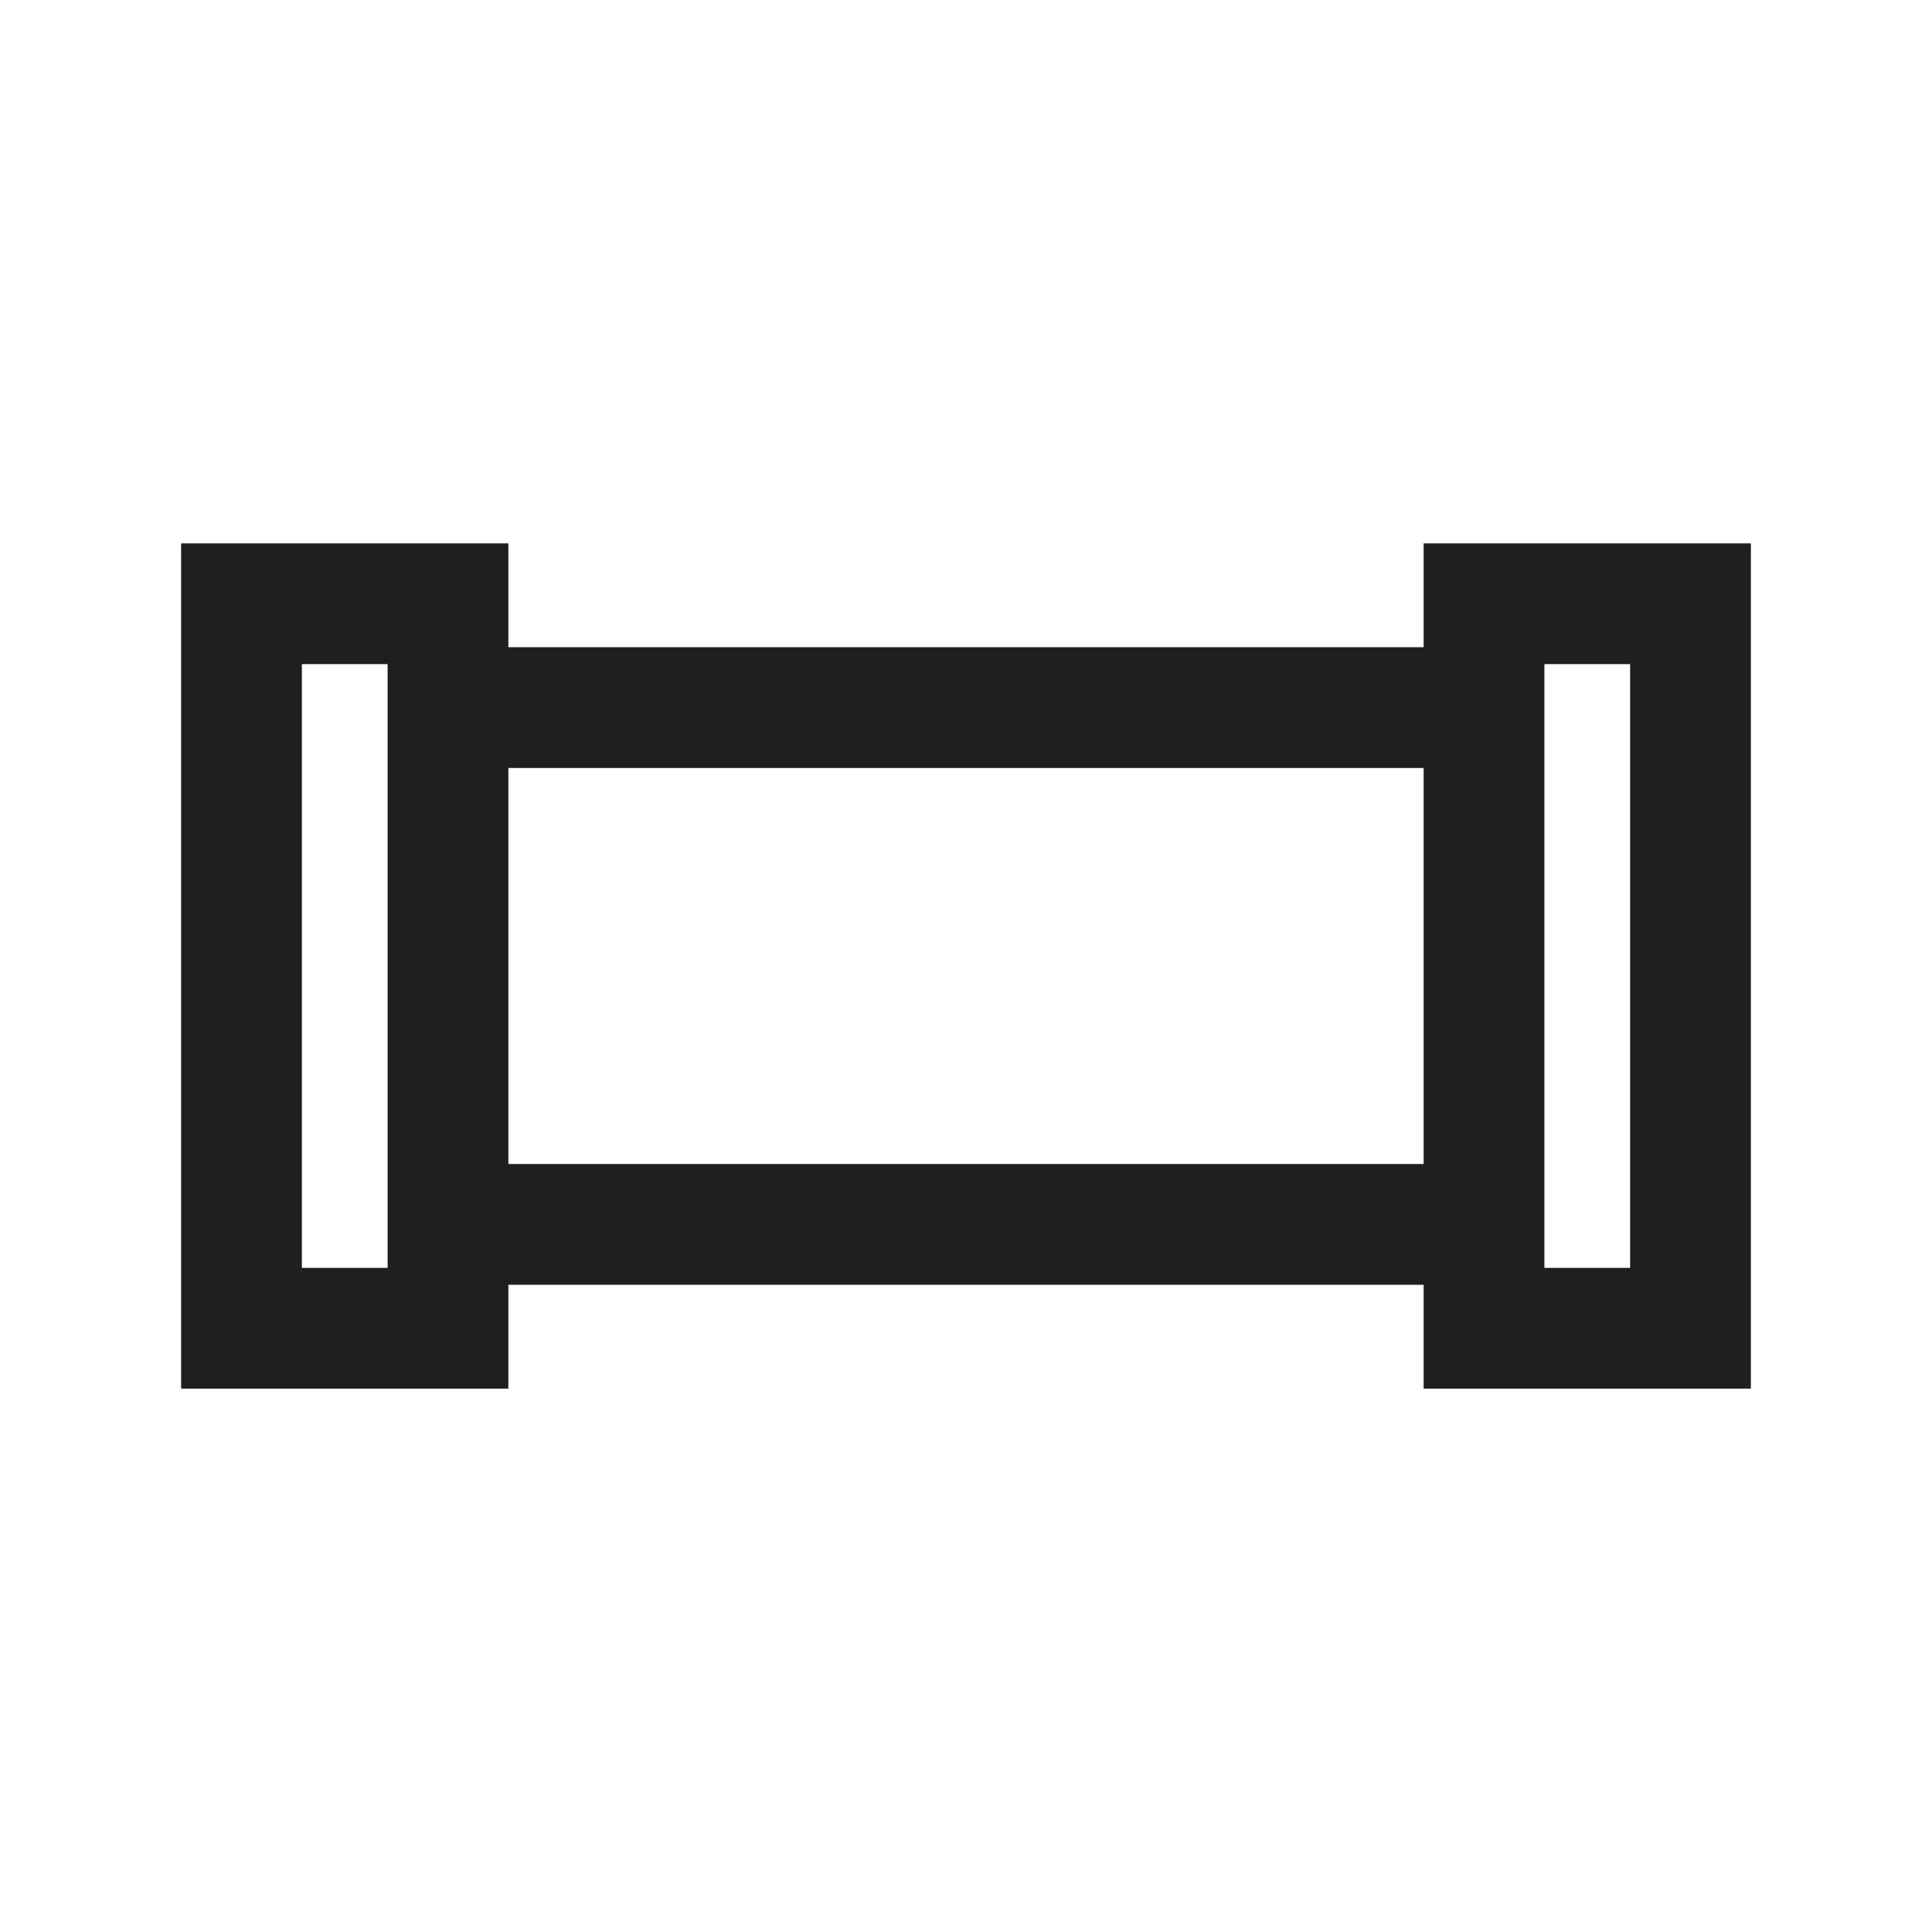 <?xml version="1.0" encoding="UTF-8"?>
<svg id="Layer_1" xmlns="http://www.w3.org/2000/svg" viewBox="0 0 16 16">
  <defs>
    <style>
      .cls-1 {
        fill: #1f1f1f;
      }
    </style>
  </defs>
  <path class="cls-1" d="M11.79,4.5v.86h-7.58v-.86H1.5v7h2.71v-.86h7.58v.86h2.71v-7h-2.71ZM3.21,10.5h-.71v-5h.71v5ZM11.79,9.64h-7.58v-3.28h7.58v3.28ZM13.5,10.5h-.71v-5h.71v5Z"/>
</svg>